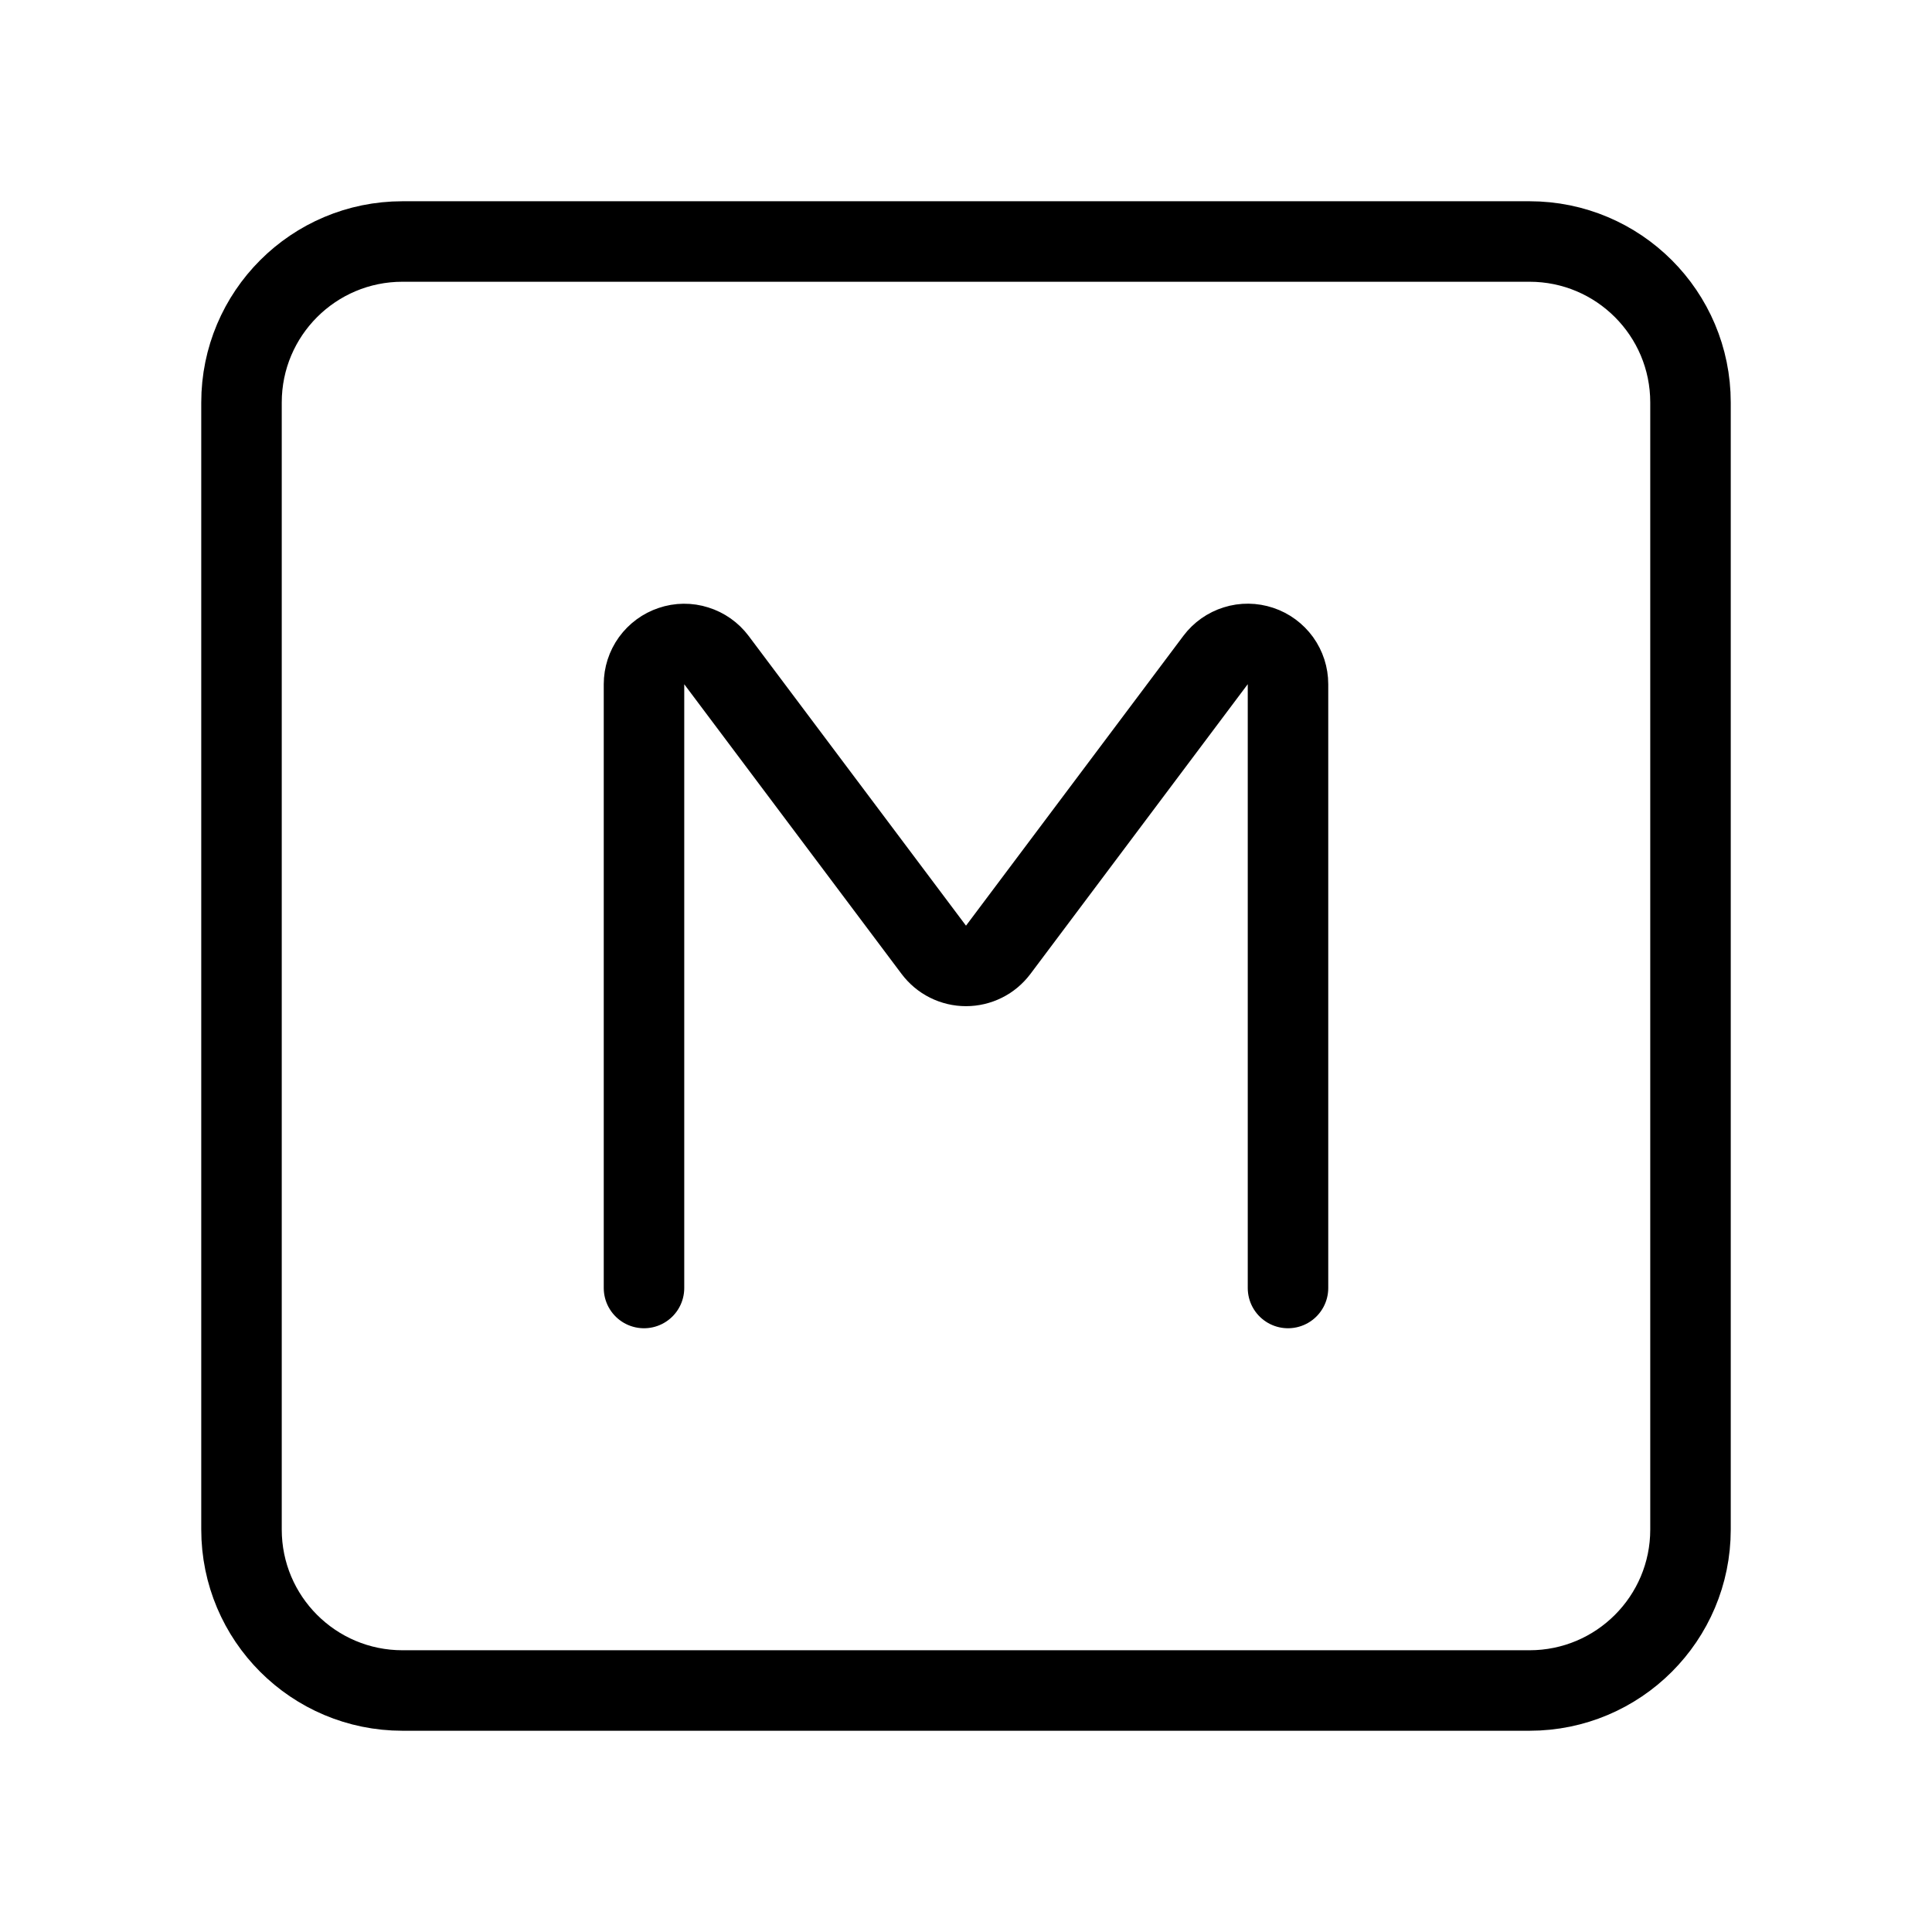 <svg width="24" height="24" viewBox="0 0 24 24" fill="none" xmlns="http://www.w3.org/2000/svg"><path d="M8 16V8.5C8 8.395 8.033 8.293 8.094 8.208C8.156 8.123 8.242 8.059 8.342 8.026C8.441 7.992 8.549 7.991 8.649 8.023C8.749 8.054 8.837 8.116 8.9 8.2L11.6 11.799C11.647 11.861 11.707 11.912 11.776 11.946C11.846 11.981 11.922 11.999 12 11.999C12.078 11.999 12.154 11.981 12.224 11.946C12.293 11.912 12.353 11.861 12.4 11.799L15.1 8.199C15.163 8.115 15.251 8.053 15.351 8.022C15.451 7.99 15.559 7.992 15.658 8.025C15.758 8.058 15.844 8.122 15.906 8.207C15.967 8.292 16 8.394 16 8.499V16" stroke="currentColor" stroke-linecap="round" stroke-linejoin="round"/><path d="M19 3H5C3.895 3 3 3.895 3 5V19C3 20.105 3.895 21 5 21H19C20.105 21 21 20.105 21 19V5C21 3.895 20.105 3 19 3Z" stroke="currentColor" stroke-linecap="round" stroke-linejoin="round"/></svg>